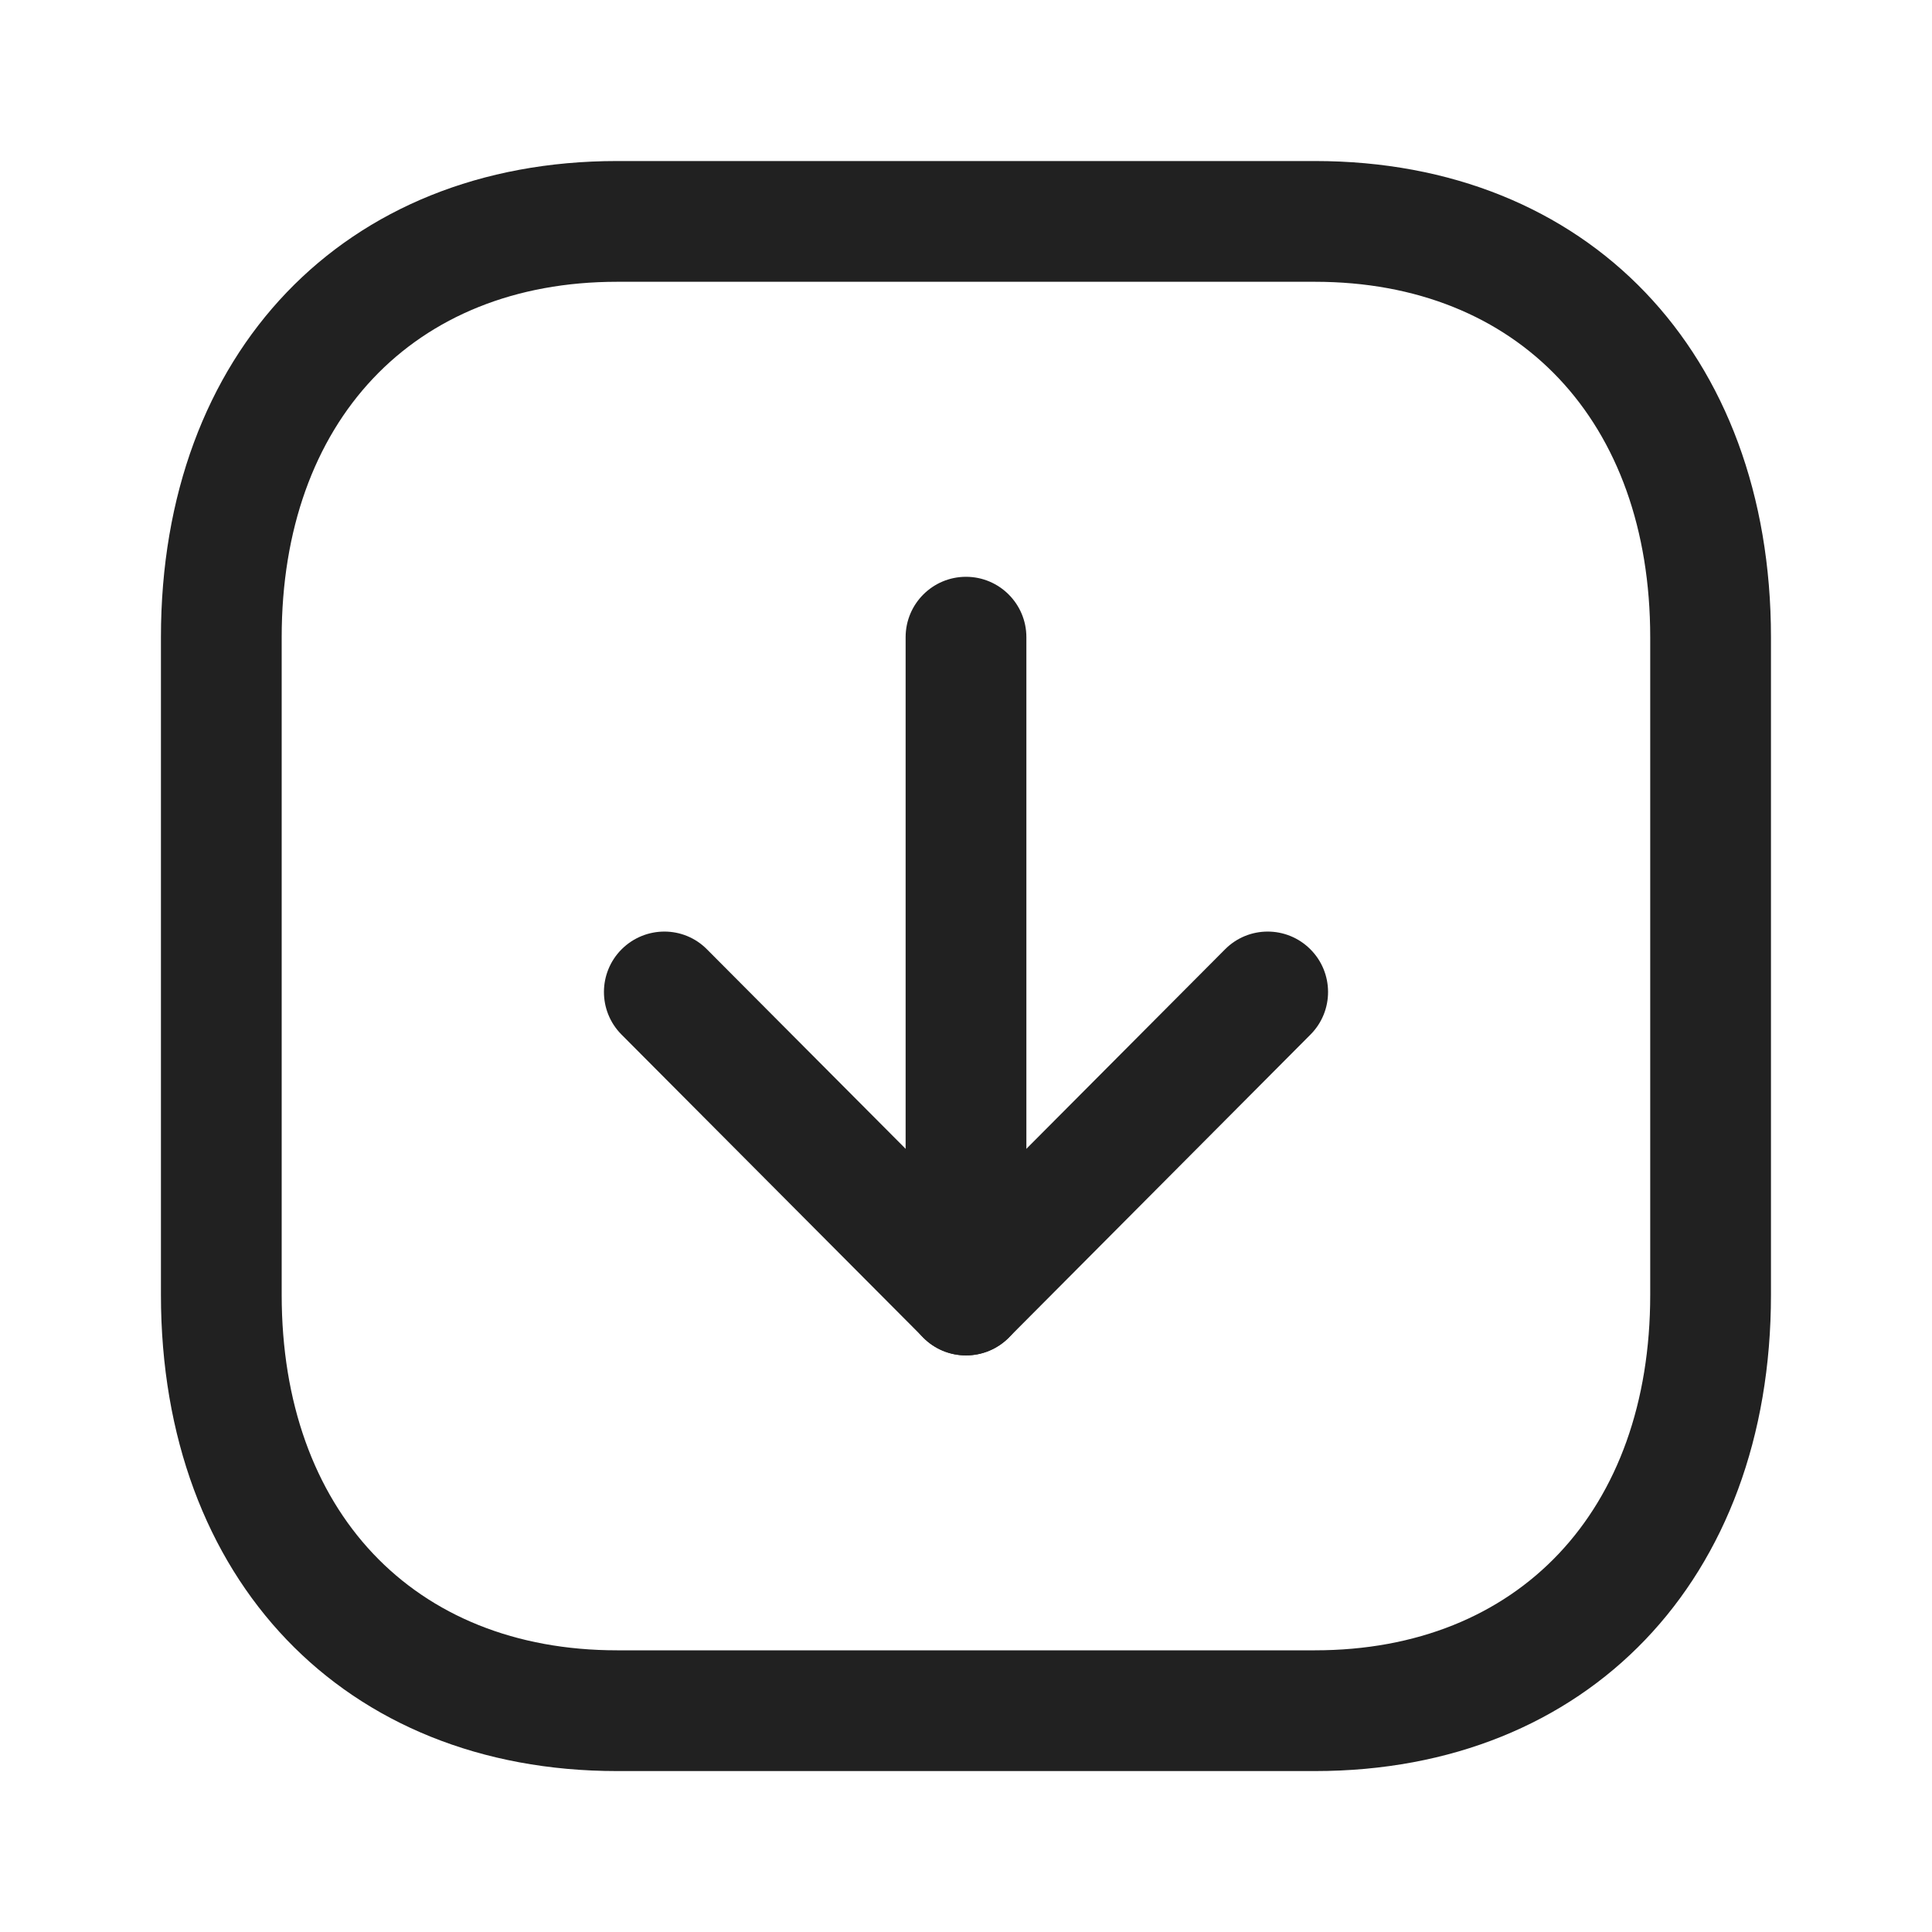 <svg width="20" height="20" viewBox="0 0 20 20" fill="none" xmlns="http://www.w3.org/2000/svg">
<path fill-rule="evenodd" clip-rule="evenodd" d="M6.388 2.917C4.279 2.917 2.916 4.361 2.916 6.597V13.404C2.916 15.639 4.279 17.084 6.388 17.084H13.612C15.72 17.084 17.083 15.639 17.083 13.404V6.597C17.083 4.361 15.72 2.917 13.612 2.917H6.388ZM13.612 18.334H6.388C3.564 18.334 1.666 16.352 1.666 13.404V6.597C1.666 3.649 3.564 1.667 6.388 1.667H13.612C16.436 1.667 18.333 3.649 18.333 6.597V13.404C18.333 16.352 16.436 18.334 13.612 18.334Z" fill="#212121"/>
<path fill-rule="evenodd" clip-rule="evenodd" d="M10 14.031C9.655 14.031 9.375 13.751 9.375 13.406V6.596C9.375 6.251 9.655 5.971 10 5.971C10.345 5.971 10.625 6.251 10.625 6.596V13.406C10.625 13.751 10.345 14.031 10 14.031Z" fill="#212121"/>
<path fill-rule="evenodd" clip-rule="evenodd" d="M10 14.031C9.834 14.031 9.674 13.965 9.558 13.847L6.434 10.71C6.19 10.465 6.192 10.069 6.436 9.826C6.681 9.583 7.076 9.582 7.319 9.828L10 12.52L12.681 9.828C12.925 9.582 13.32 9.583 13.564 9.826C13.808 10.069 13.81 10.465 13.566 10.71L10.443 13.847C10.326 13.965 10.166 14.031 10 14.031Z" fill="#212121"/>
</svg>
